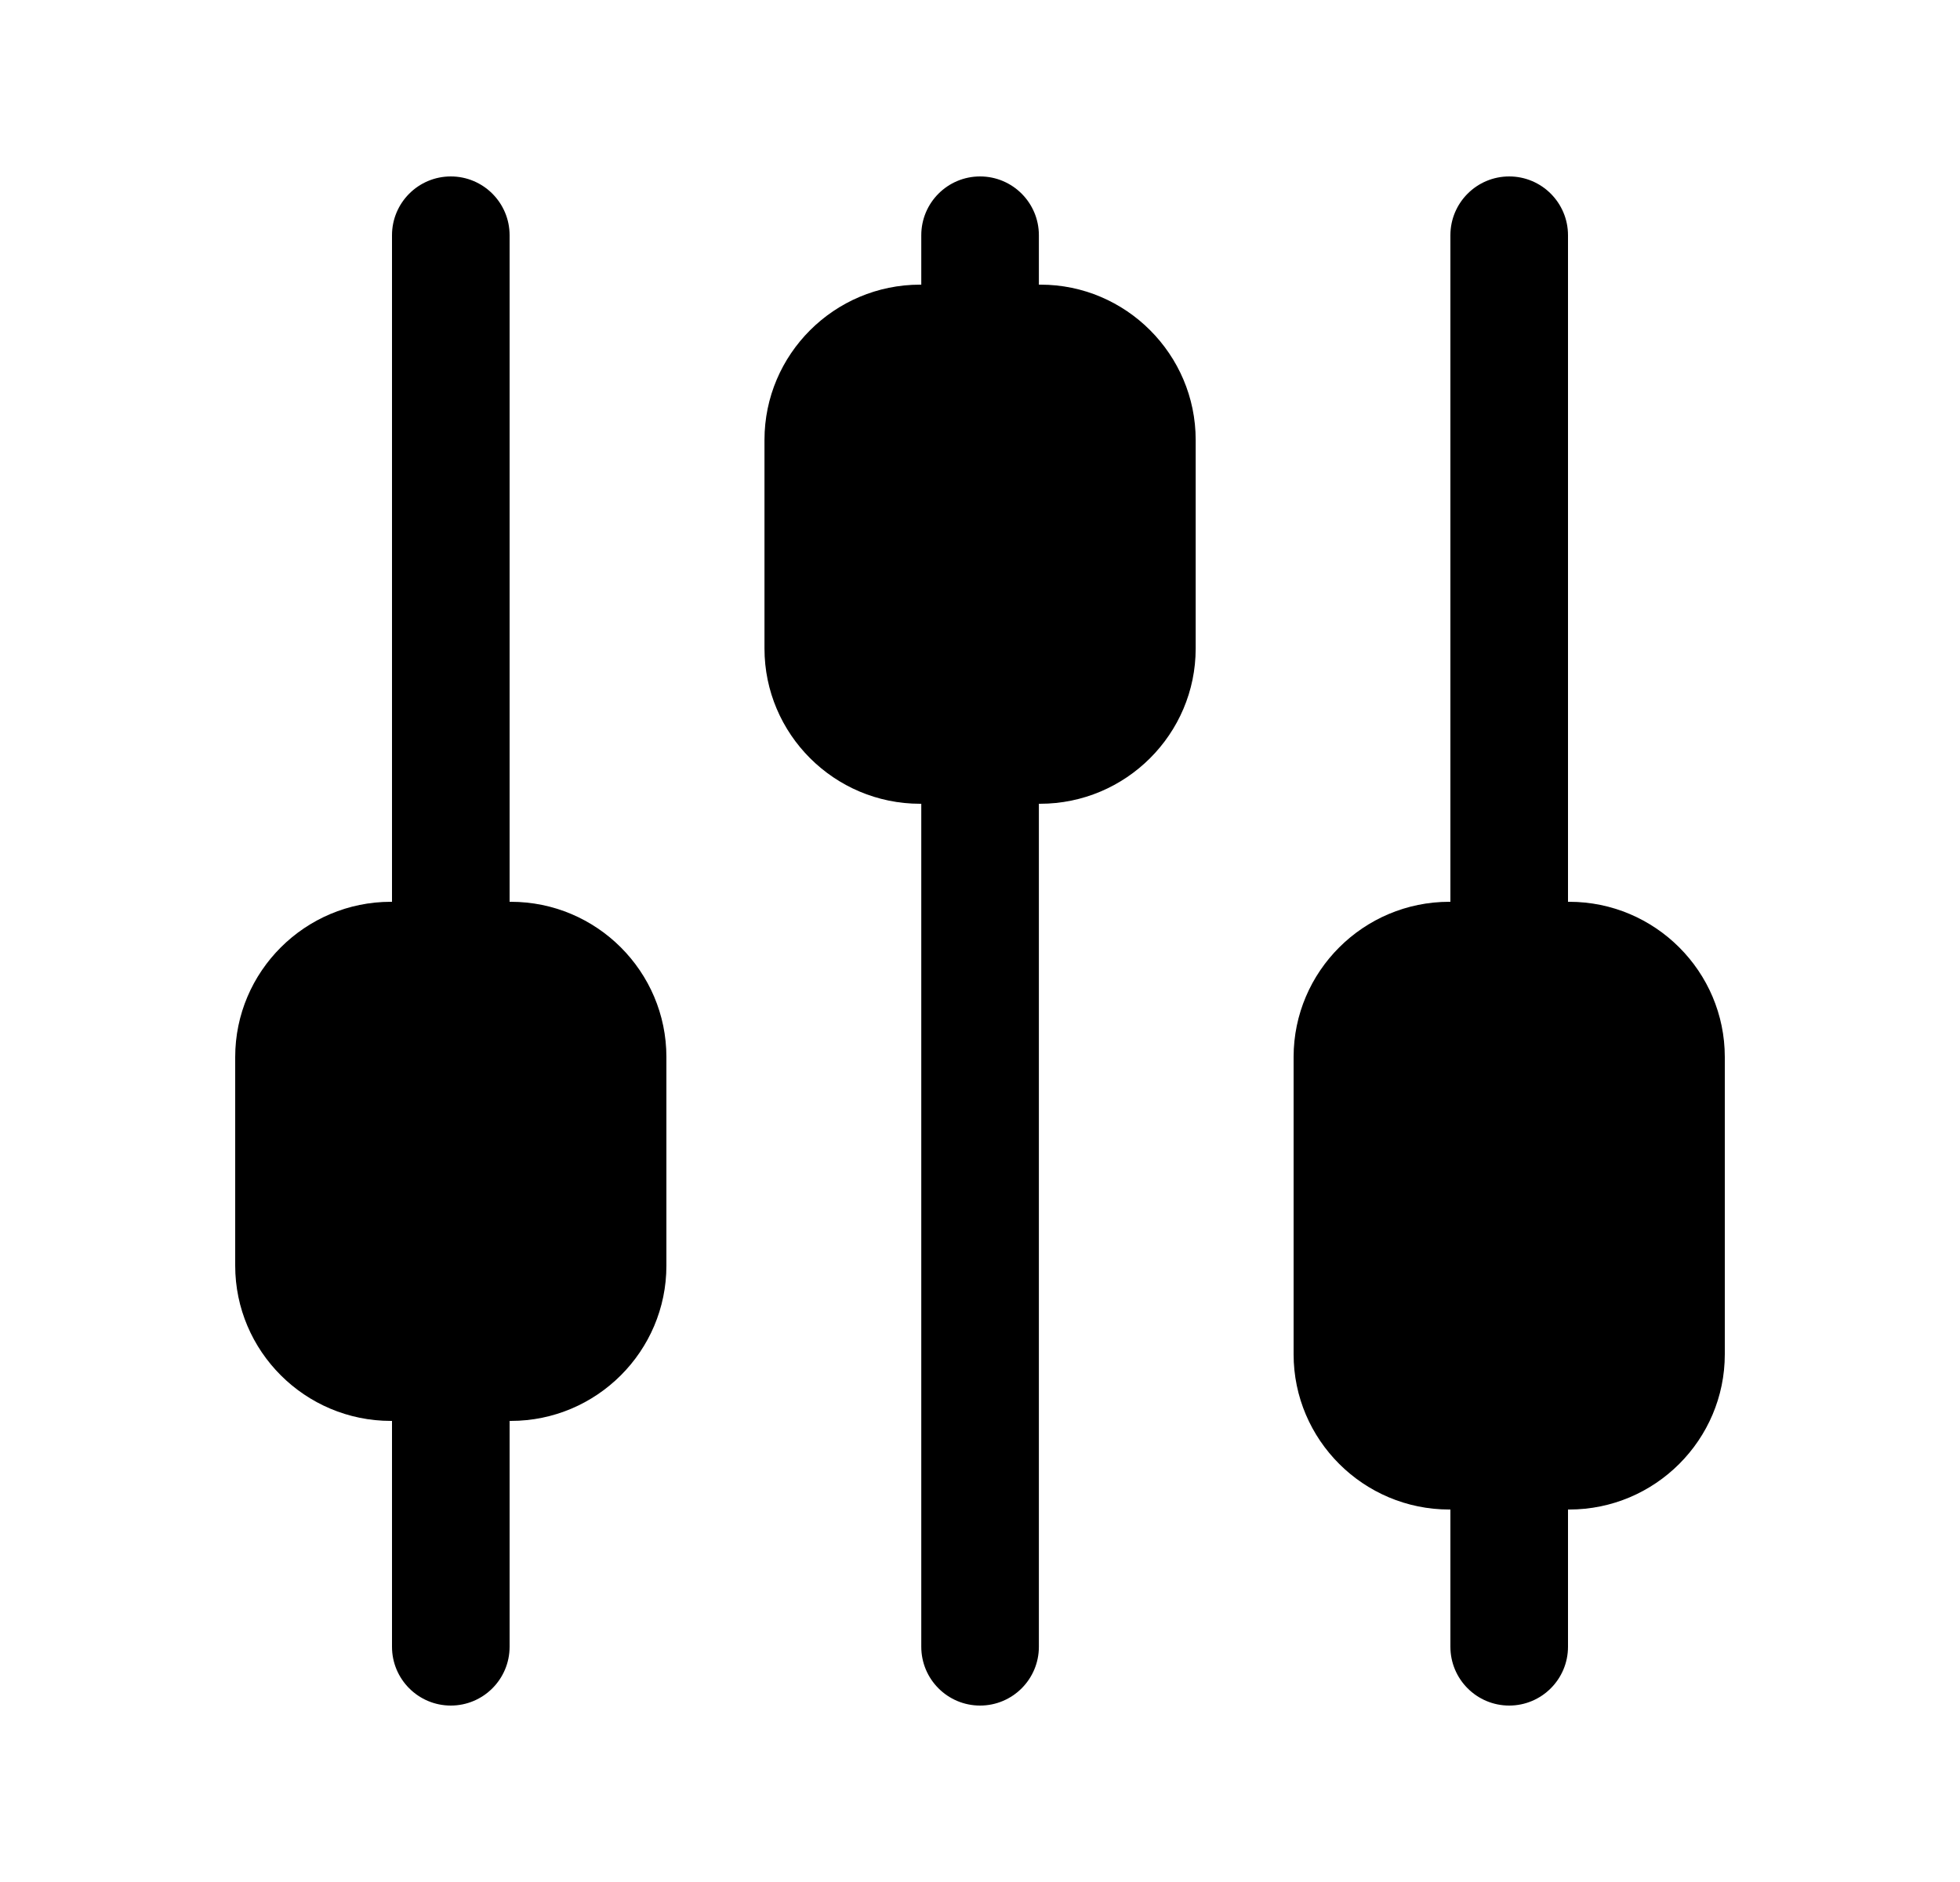 <svg width="25" height="24" viewBox="0 0 25 24" fill="none" xmlns="http://www.w3.org/2000/svg">
<path fill-rule="evenodd" clip-rule="evenodd" d="M6.516 11.5H6.5V3C6.5 2.586 6.164 2.25 5.75 2.25C5.336 2.25 5 2.586 5 3V11.5H4.986C3.891 11.5 3 12.389 3 13.48V16.14C3 17.231 3.891 18.12 4.986 18.12H5V21C5 21.414 5.336 21.75 5.75 21.75C6.164 21.75 6.5 21.414 6.5 21V18.12H6.516C7.61 18.12 8.5 17.231 8.5 16.14V13.48C8.5 12.389 7.61 11.5 6.516 11.5Z" fill="black"/>
<path fill-rule="evenodd" clip-rule="evenodd" d="M13.273 3.63H13.251V3C13.251 2.586 12.915 2.25 12.501 2.25C12.086 2.25 11.751 2.586 11.751 3V3.63H11.736C10.641 3.63 9.751 4.519 9.751 5.61V8.27C9.751 9.361 10.641 10.25 11.736 10.25H11.751V21C11.751 21.414 12.086 21.75 12.501 21.75C12.915 21.75 13.251 21.414 13.251 21V10.25H13.266C14.36 10.25 15.251 9.361 15.251 8.27V5.61C15.251 4.519 14.36 3.63 13.273 3.63Z" fill="black"/>
<path fill-rule="evenodd" clip-rule="evenodd" d="M20.016 11.5H20V3C20 2.586 19.664 2.25 19.25 2.25C18.836 2.25 18.5 2.586 18.5 3V11.5H18.486C17.391 11.5 16.5 12.389 16.5 13.48V17.27C16.5 18.361 17.391 19.25 18.486 19.25H18.5V21C18.5 21.414 18.836 21.75 19.25 21.75C19.664 21.75 20 21.414 20 21V19.25H20.016C21.11 19.25 22 18.361 22 17.27V13.48C22 12.389 21.11 11.5 20.016 11.5Z" fill="black"/>
</svg>